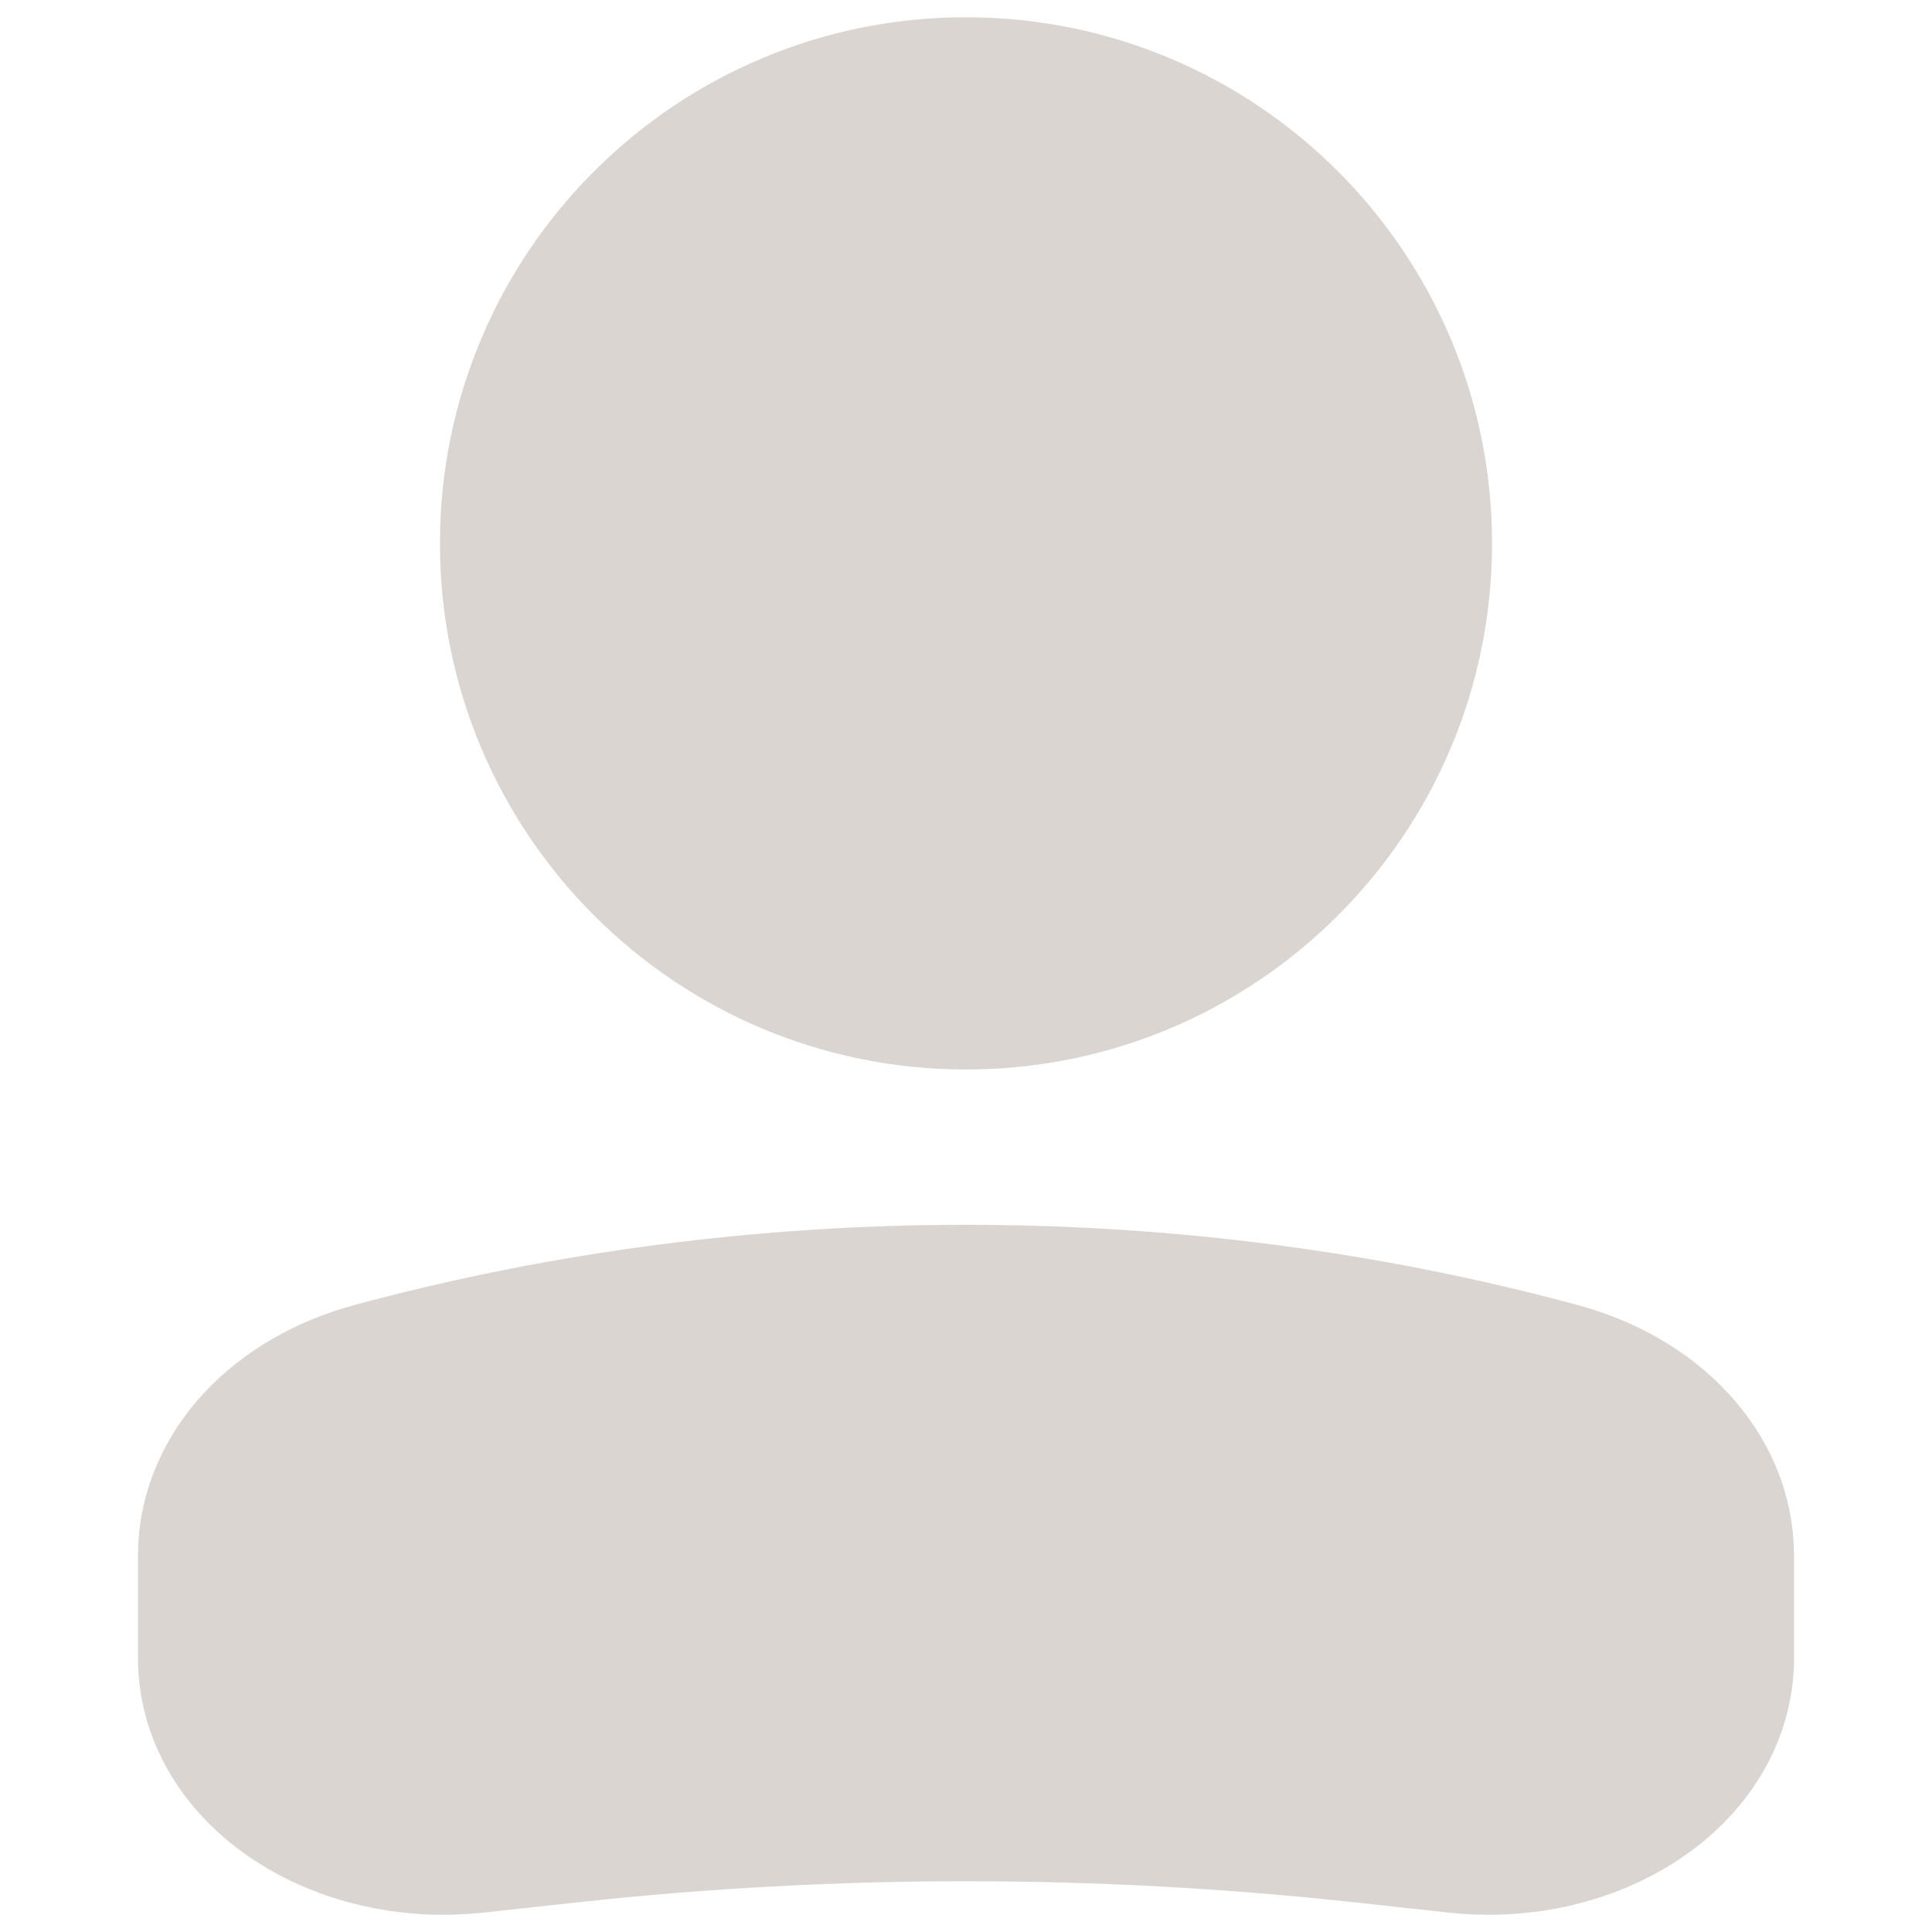 <svg width="14" height="14" viewBox="0 0 14 14" fill="none" xmlns="http://www.w3.org/2000/svg">
<path d="M7 7C5.309 7 3.938 5.629 3.938 3.938C3.938 2.246 5.309 0.875 7 0.875C8.691 0.875 10.062 2.246 10.062 3.938C10.062 5.629 8.691 7 7 7Z" fill="#DBD5D2" stroke="#DBD5D2" stroke-width="1.5"/>
<path d="M1.75 11.27C1.75 10.781 2.156 10.345 2.763 10.181C5.503 9.44 8.497 9.44 11.237 10.181C11.844 10.345 12.25 10.781 12.25 11.27V12.017C12.25 12.691 11.461 13.209 10.58 13.114L9.864 13.036C7.964 12.831 6.036 12.831 4.136 13.036L3.42 13.114C2.539 13.209 1.75 12.691 1.75 12.017V11.27Z" fill="#DBD5D2" stroke="#DBD5D2" stroke-width="1.5"/>
</svg>
